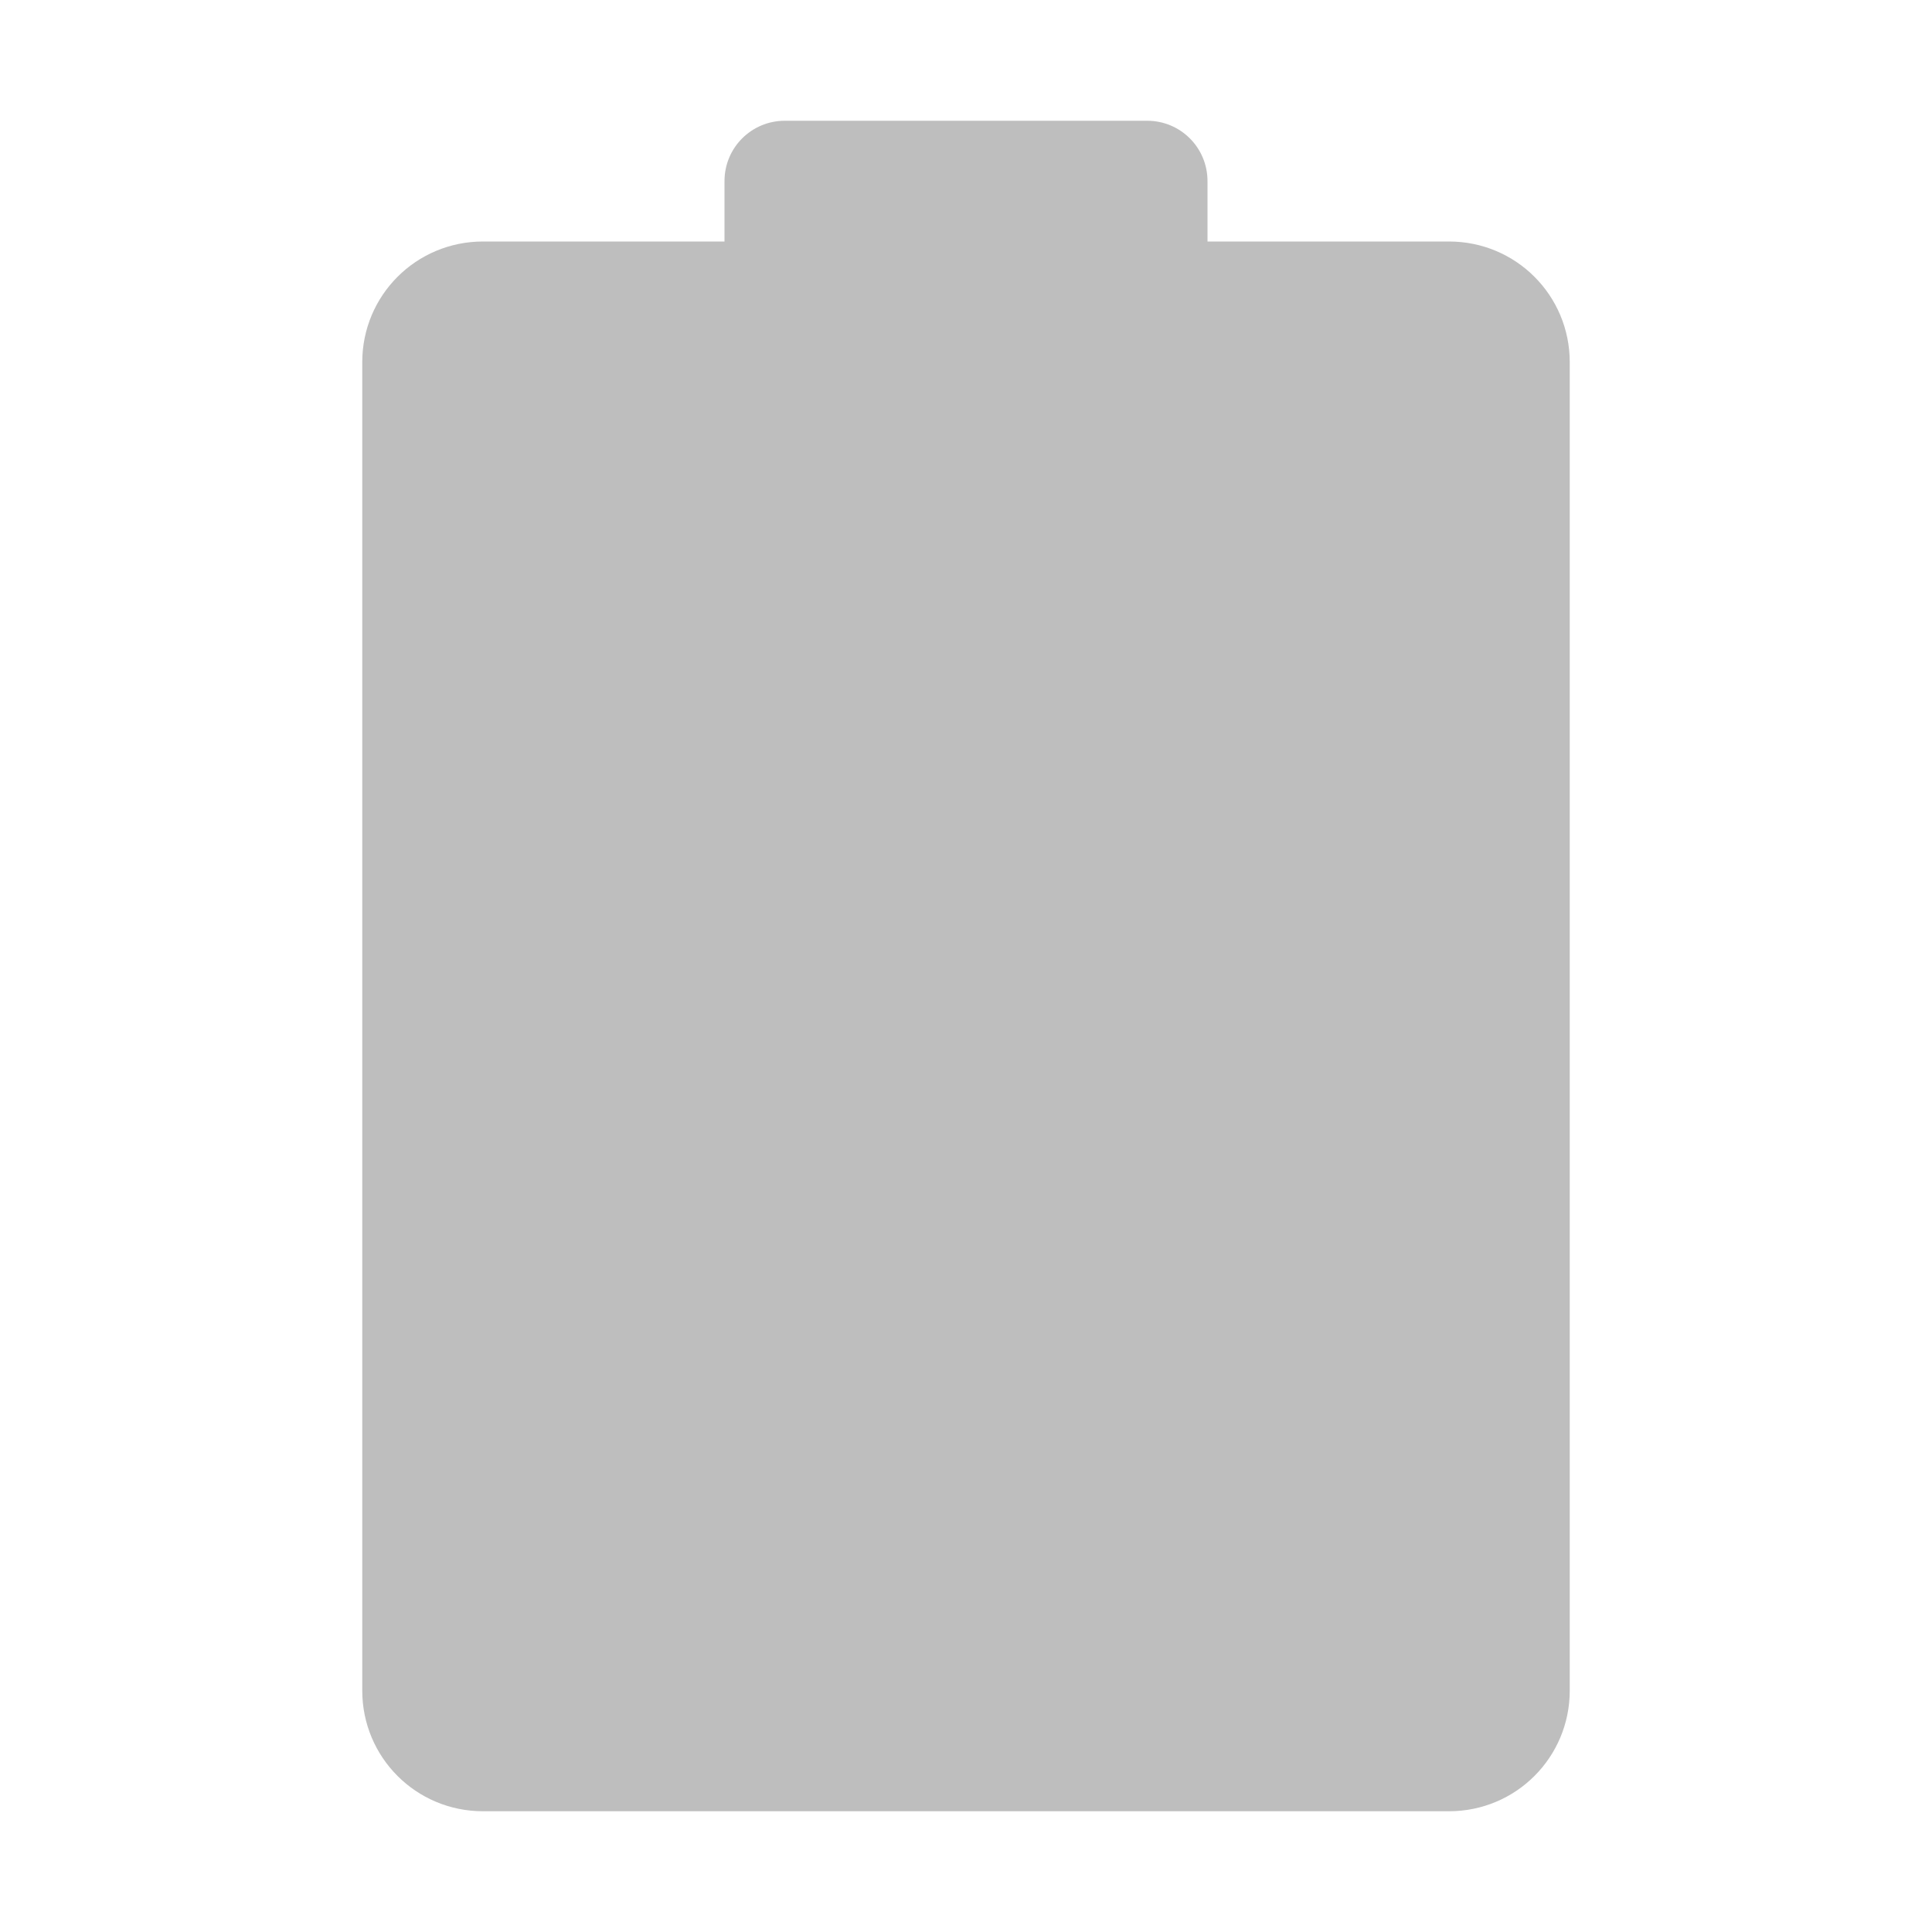<svg xmlns="http://www.w3.org/2000/svg" xmlns:svg="http://www.w3.org/2000/svg" id="svg2" width="16" height="16" display="inline" version="1.0"><g id="layer1" display="inline" transform="translate(0,-6)"><rect id="rect2999" width="7" height="10" x="24" y="10" fill="#4e9a06" fill-opacity="1" fill-rule="nonzero" stroke="none" stroke-width="1.5" color="#000" display="inline" enable-background="accumulate" overflow="visible" rx=".5" visibility="visible" style="marker:none"/><path id="path3775" fill="#bebebe" fill-opacity="1" stroke="none" d="m -18,20.75 c 0,0.693 0.557,1.25 1.25,1.25 l 8.5,0 C -7.558,22 -7,21.442 -7,20.75 L -7,9.25 C -7,8.557 -7.558,8 -8.25,8 L -10,8 -10,7 -10,6.5 C -10,6.223 -10.223,6 -10.5,6 l -0.5,0 -3,0 -0.5,0 C -14.777,6 -15,6.223 -15,6.5 l 0,0.5 0,1 -1.75,0 C -17.442,8 -18,8.557 -18,9.25 l 0,11.5 z m 2,-1.5 0,-8.5 c 0,-0.415 0.335,-0.75 0.75,-0.75 l 5.5,0 c 0.415,0 0.75,0.335 0.75,0.75 l 0,8.5 C -9,19.666 -9.335,20 -9.75,20 l -5.5,0 C -15.665,20 -16,19.666 -16,19.25 z" display="inline"/><rect id="rect3011" width="7" height="10" x="-16" y="10" fill="#bebebe" fill-opacity="1" fill-rule="nonzero" stroke="none" stroke-width="1.5" color="#000" display="inline" enable-background="accumulate" opacity=".45" overflow="visible" rx=".5" visibility="visible" style="marker:none"/><path id="path3000" fill="#bebebe" fill-opacity="1" fill-rule="nonzero" stroke="none" stroke-width="8" d="M 6.5 1 C 6.223 1 6 1.223 6 1.5 L 6 2 L 4 2 C 3.446 2 3 2.446 3 3 L 3 4 L 3 14 C 3 14.554 3.446 15 4 15 L 12 15 C 12.554 15 13 14.554 13 14 L 13 4 L 13 3 C 13 2.446 12.554 2 12 2 L 10 2 L 10 1.5 C 10 1.223 9.777 1 9.5 1 L 6.5 1 z" color="#000" display="inline" enable-background="accumulate" opacity="1" overflow="visible" transform="translate(0,6)" visibility="visible" style="marker:none"/><path id="rect3771" fill="#bebebe" fill-opacity="1" fill-rule="nonzero" stroke="none" stroke-width="8" d="M 7,30 11,36 8.542,36 9,40 5,34 7.504,34 z" color="#000" display="inline" enable-background="accumulate" overflow="visible" visibility="visible" style="marker:none"/></g></svg>